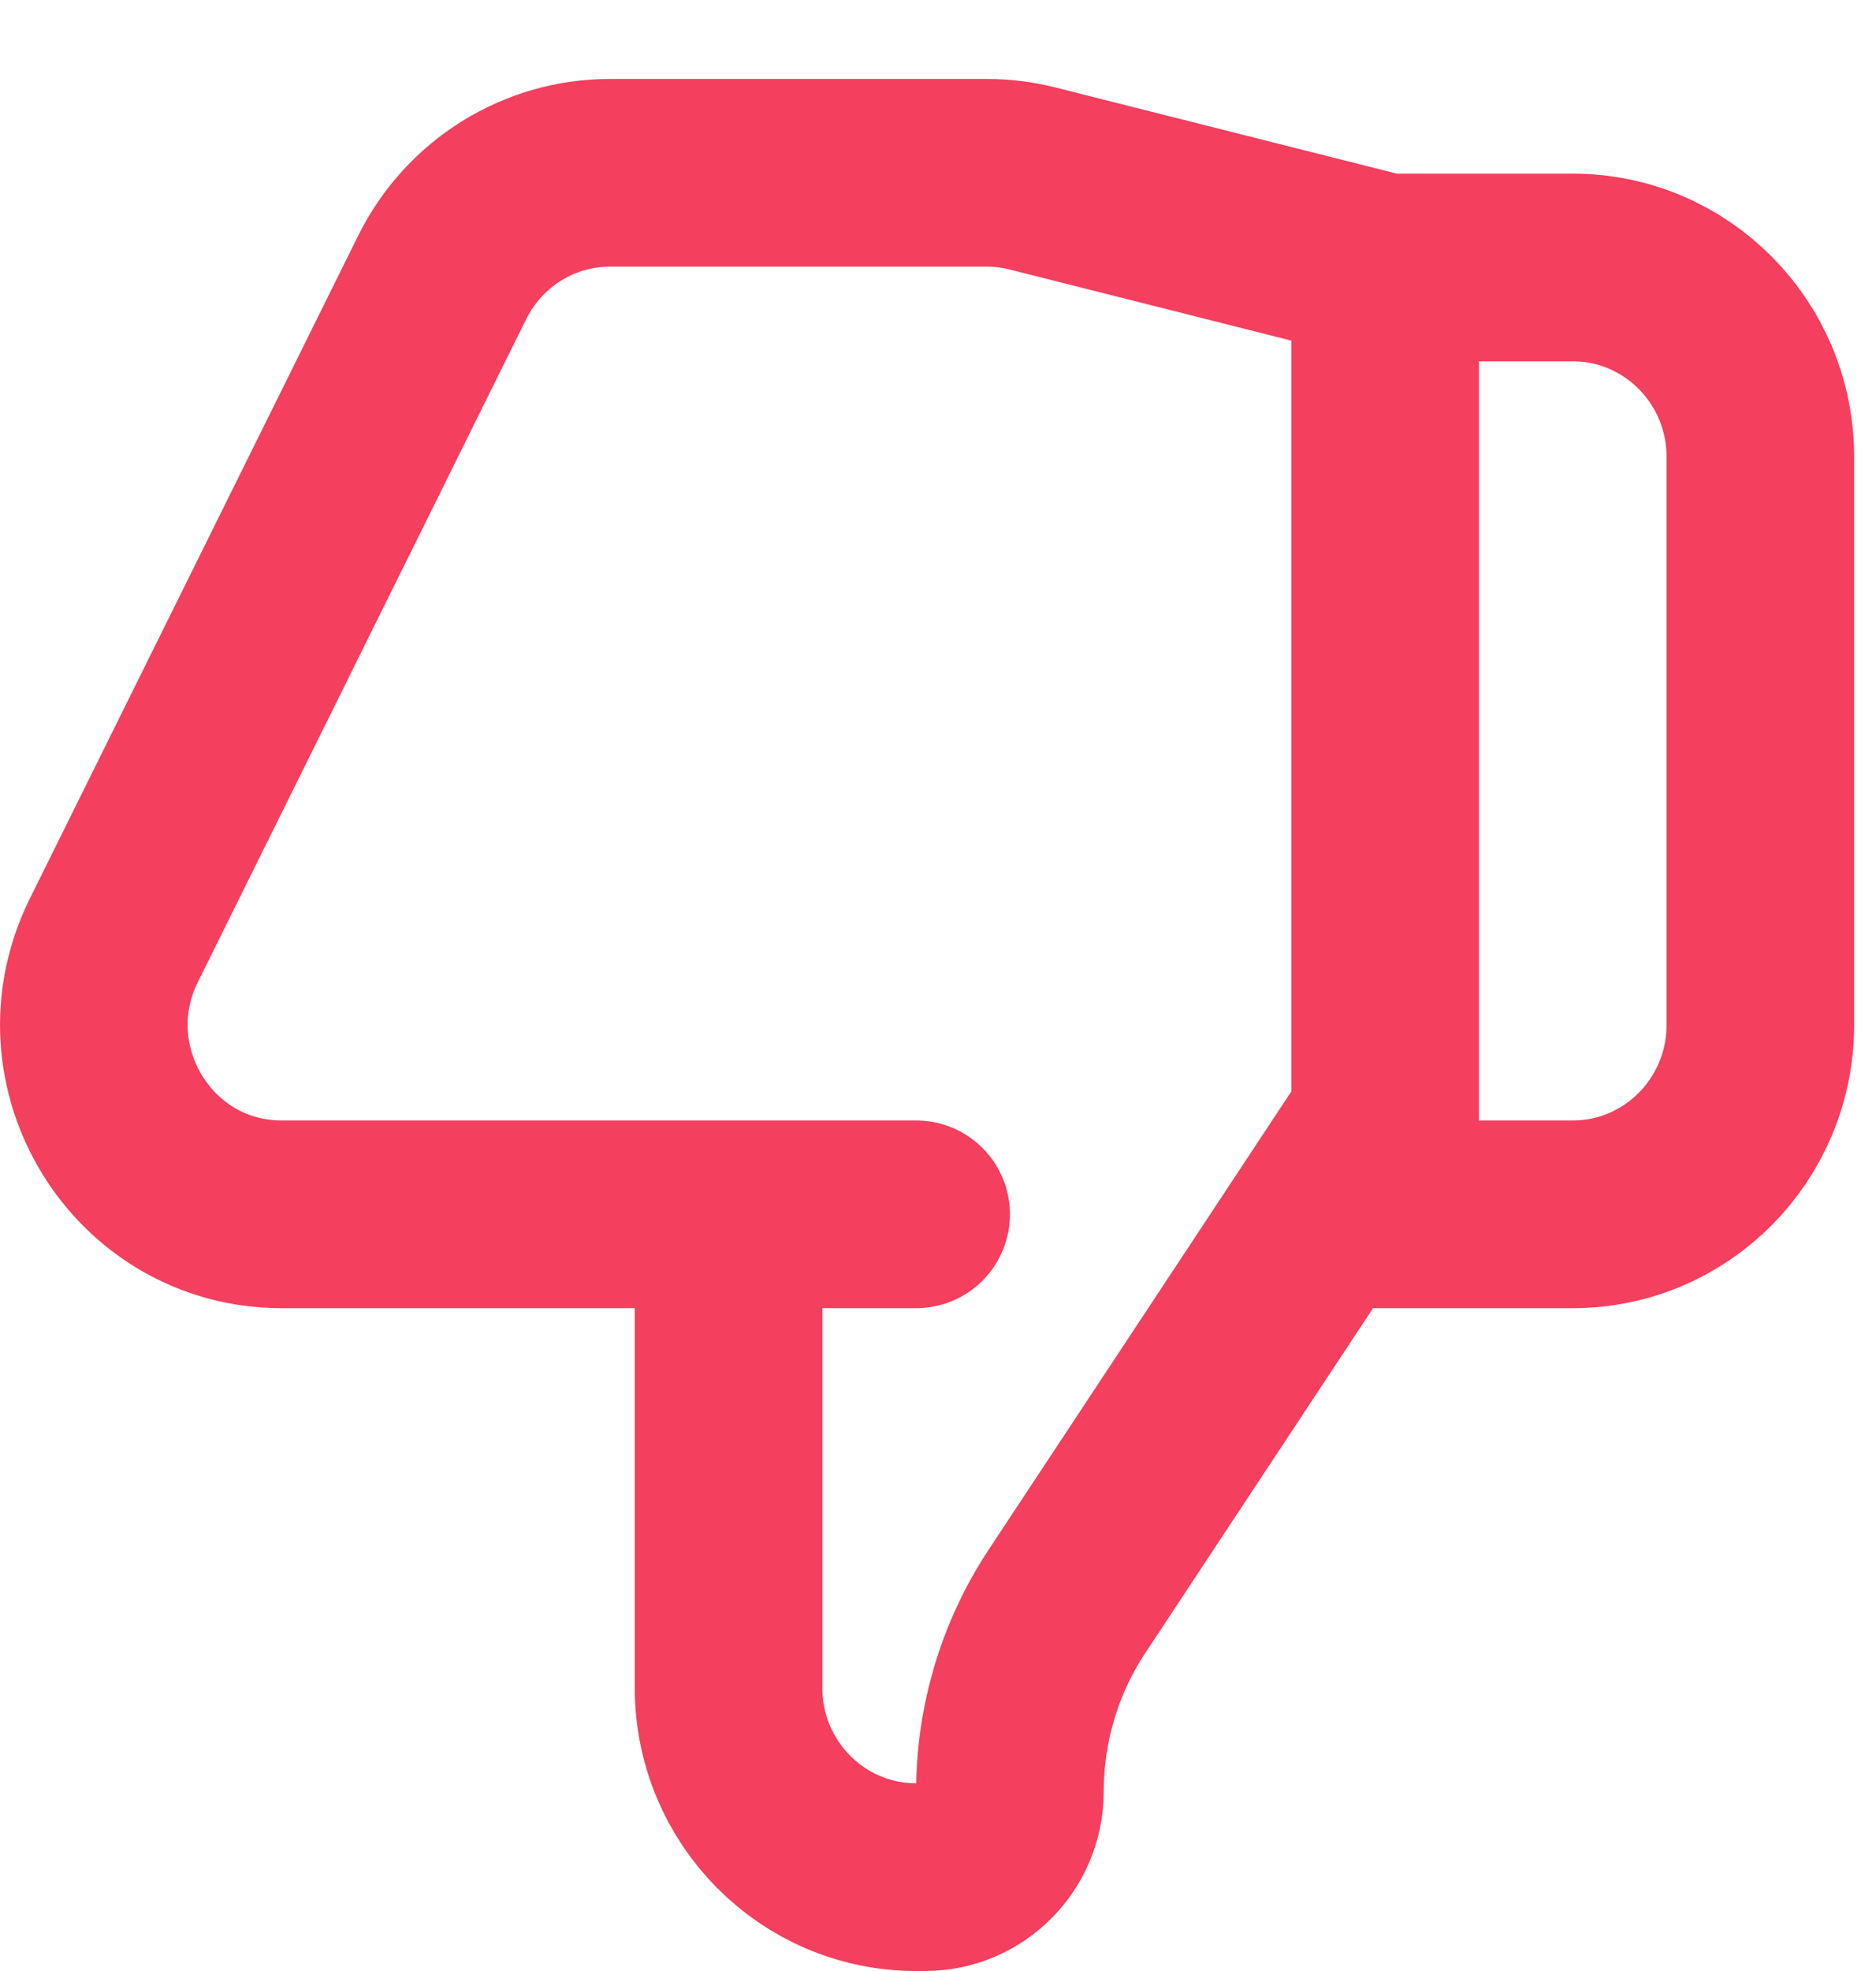 <svg width="20" height="21" viewBox="0 0 20 21" fill="none" xmlns="http://www.w3.org/2000/svg">
<path d="M7.767 12.938H3.003C1.516 12.938 0.549 11.36 1.214 10.018L4.714 2.956C5.053 2.272 5.745 1.841 6.503 1.841H10.52C10.684 1.841 10.847 1.861 11.005 1.901L14.767 2.85M7.767 12.938V17.982C7.767 19.097 8.662 20 9.767 20H9.862C10.361 20 10.767 19.591 10.767 19.087C10.767 18.367 10.978 17.662 11.374 17.063L14.767 11.929V2.85M7.767 12.938H9.767M14.767 2.85H16.767C17.871 2.85 18.767 3.753 18.767 4.867V10.92C18.767 12.035 17.871 12.938 16.767 12.938H14.267" stroke="#F43F5E" stroke-width="2" stroke-linecap="round" stroke-linejoin="round"/>
</svg>
